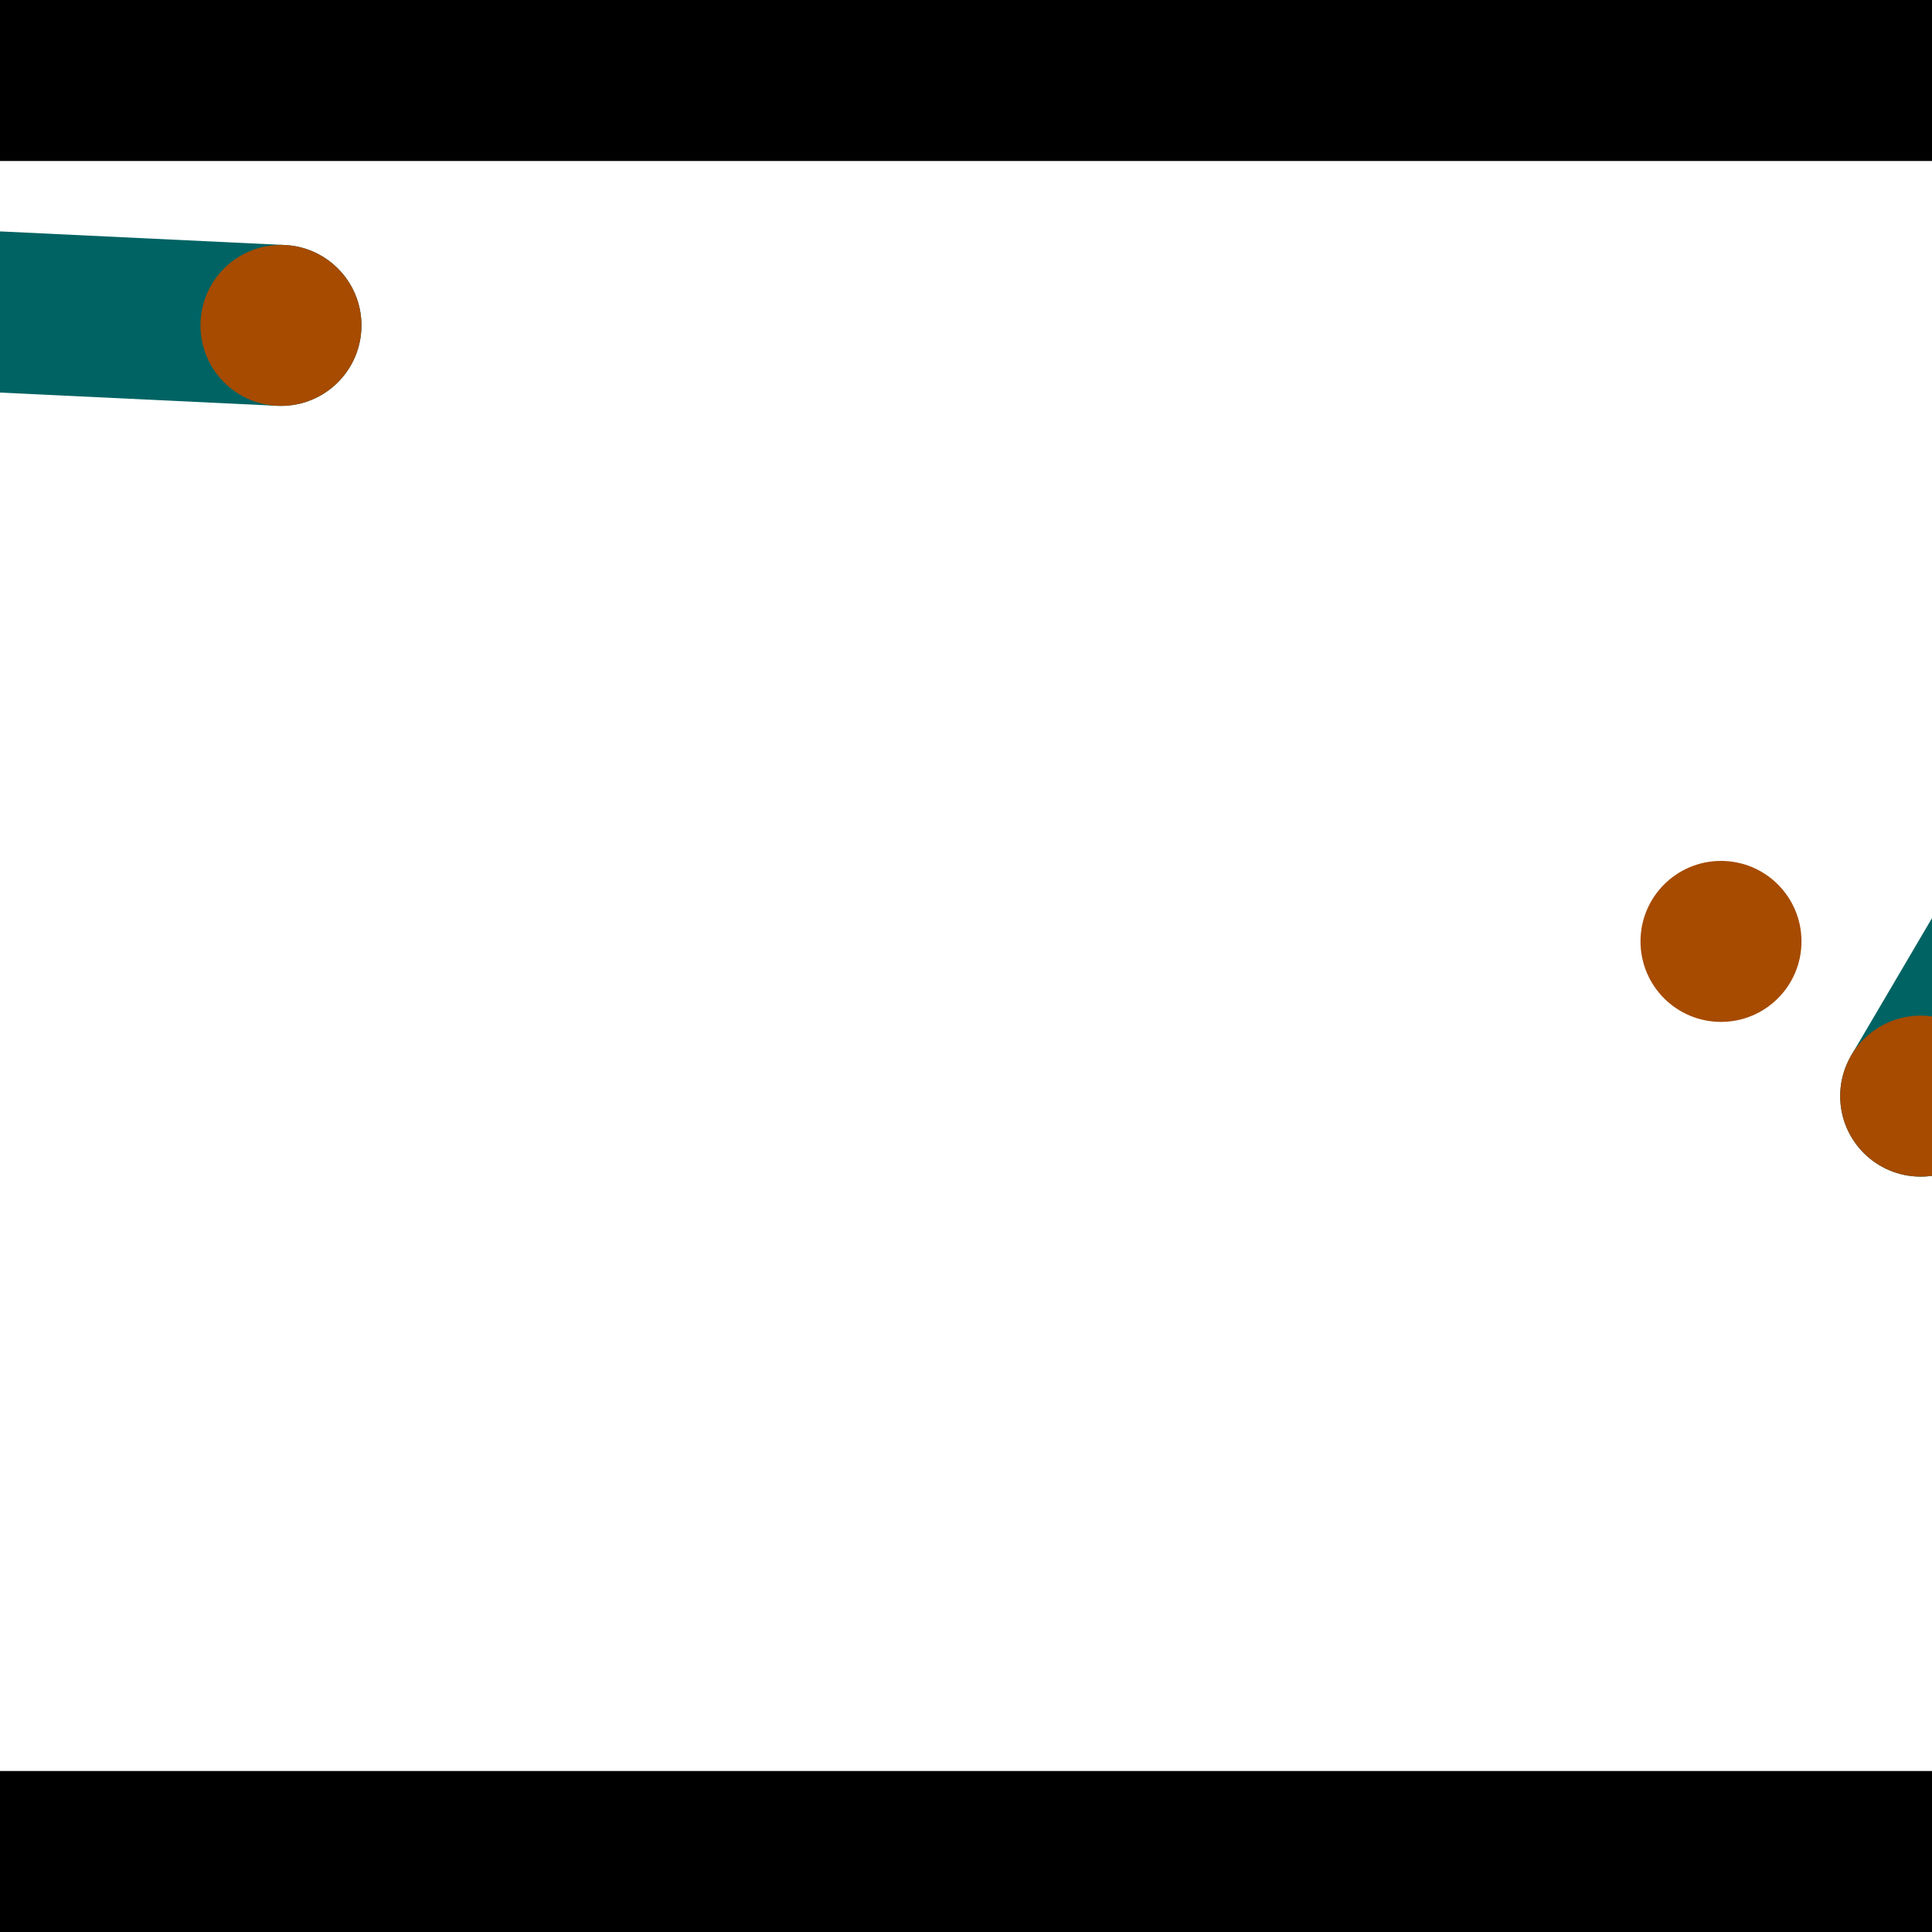 <?xml version="1.0" encoding="utf-8"?> <!-- Generator: Adobe Illustrator 13.0.0, SVG Export Plug-In . SVG Version: 6.00 Build 14948)  --> <svg version="1.2" baseProfile="tiny" id="Layer_1" xmlns="http://www.w3.org/2000/svg" xmlns:xlink="http://www.w3.org/1999/xlink" x="0px" y="0px" width="512px" height="512px" viewBox="0 0 512 512" xml:space="preserve">
<rect x="0" y="0" width="512" height="512" fill="#333333" stroke="none"/>
<polygon points="0,0 512,0 512,512 0,512" style="fill:#ffffff; stroke:#000000;stroke-width:0"/>
<polygon points="-133.702,97.654 -131.667,55.036 75.477,64.927 73.442,107.545" style="fill:#006363; stroke:#000000;stroke-width:0"/>
<circle fill="#006363" stroke="#006363" stroke-width="0" cx="-132.684" cy="76.345" r="21.333"/>
<circle fill="#006363" stroke="#006363" stroke-width="0" cx="74.459" cy="86.236" r="21.333"/>
<polygon points="527.389,301.302 490.613,279.668 597.316,98.284 634.091,119.918" style="fill:#006363; stroke:#000000;stroke-width:0"/>
<circle fill="#006363" stroke="#006363" stroke-width="0" cx="509.001" cy="290.485" r="21.333"/>
<circle fill="#006363" stroke="#006363" stroke-width="0" cx="615.703" cy="109.101" r="21.333"/>
<polygon points="1256,469.333 256,1469.33 -744,469.333" style="fill:#000000; stroke:#000000;stroke-width:0"/>
<polygon points="-744,42.667 256,-957.333 1256,42.667" style="fill:#000000; stroke:#000000;stroke-width:0"/>
<circle fill="#a64b00" stroke="#a64b00" stroke-width="0" cx="-132.684" cy="76.345" r="21.333"/>
<circle fill="#a64b00" stroke="#a64b00" stroke-width="0" cx="74.459" cy="86.236" r="21.333"/>
<circle fill="#a64b00" stroke="#a64b00" stroke-width="0" cx="509.001" cy="290.485" r="21.333"/>
<circle fill="#a64b00" stroke="#a64b00" stroke-width="0" cx="615.703" cy="109.101" r="21.333"/>
<circle fill="#a64b00" stroke="#a64b00" stroke-width="0" cx="456.083" cy="249.482" r="21.333"/>
</svg>
